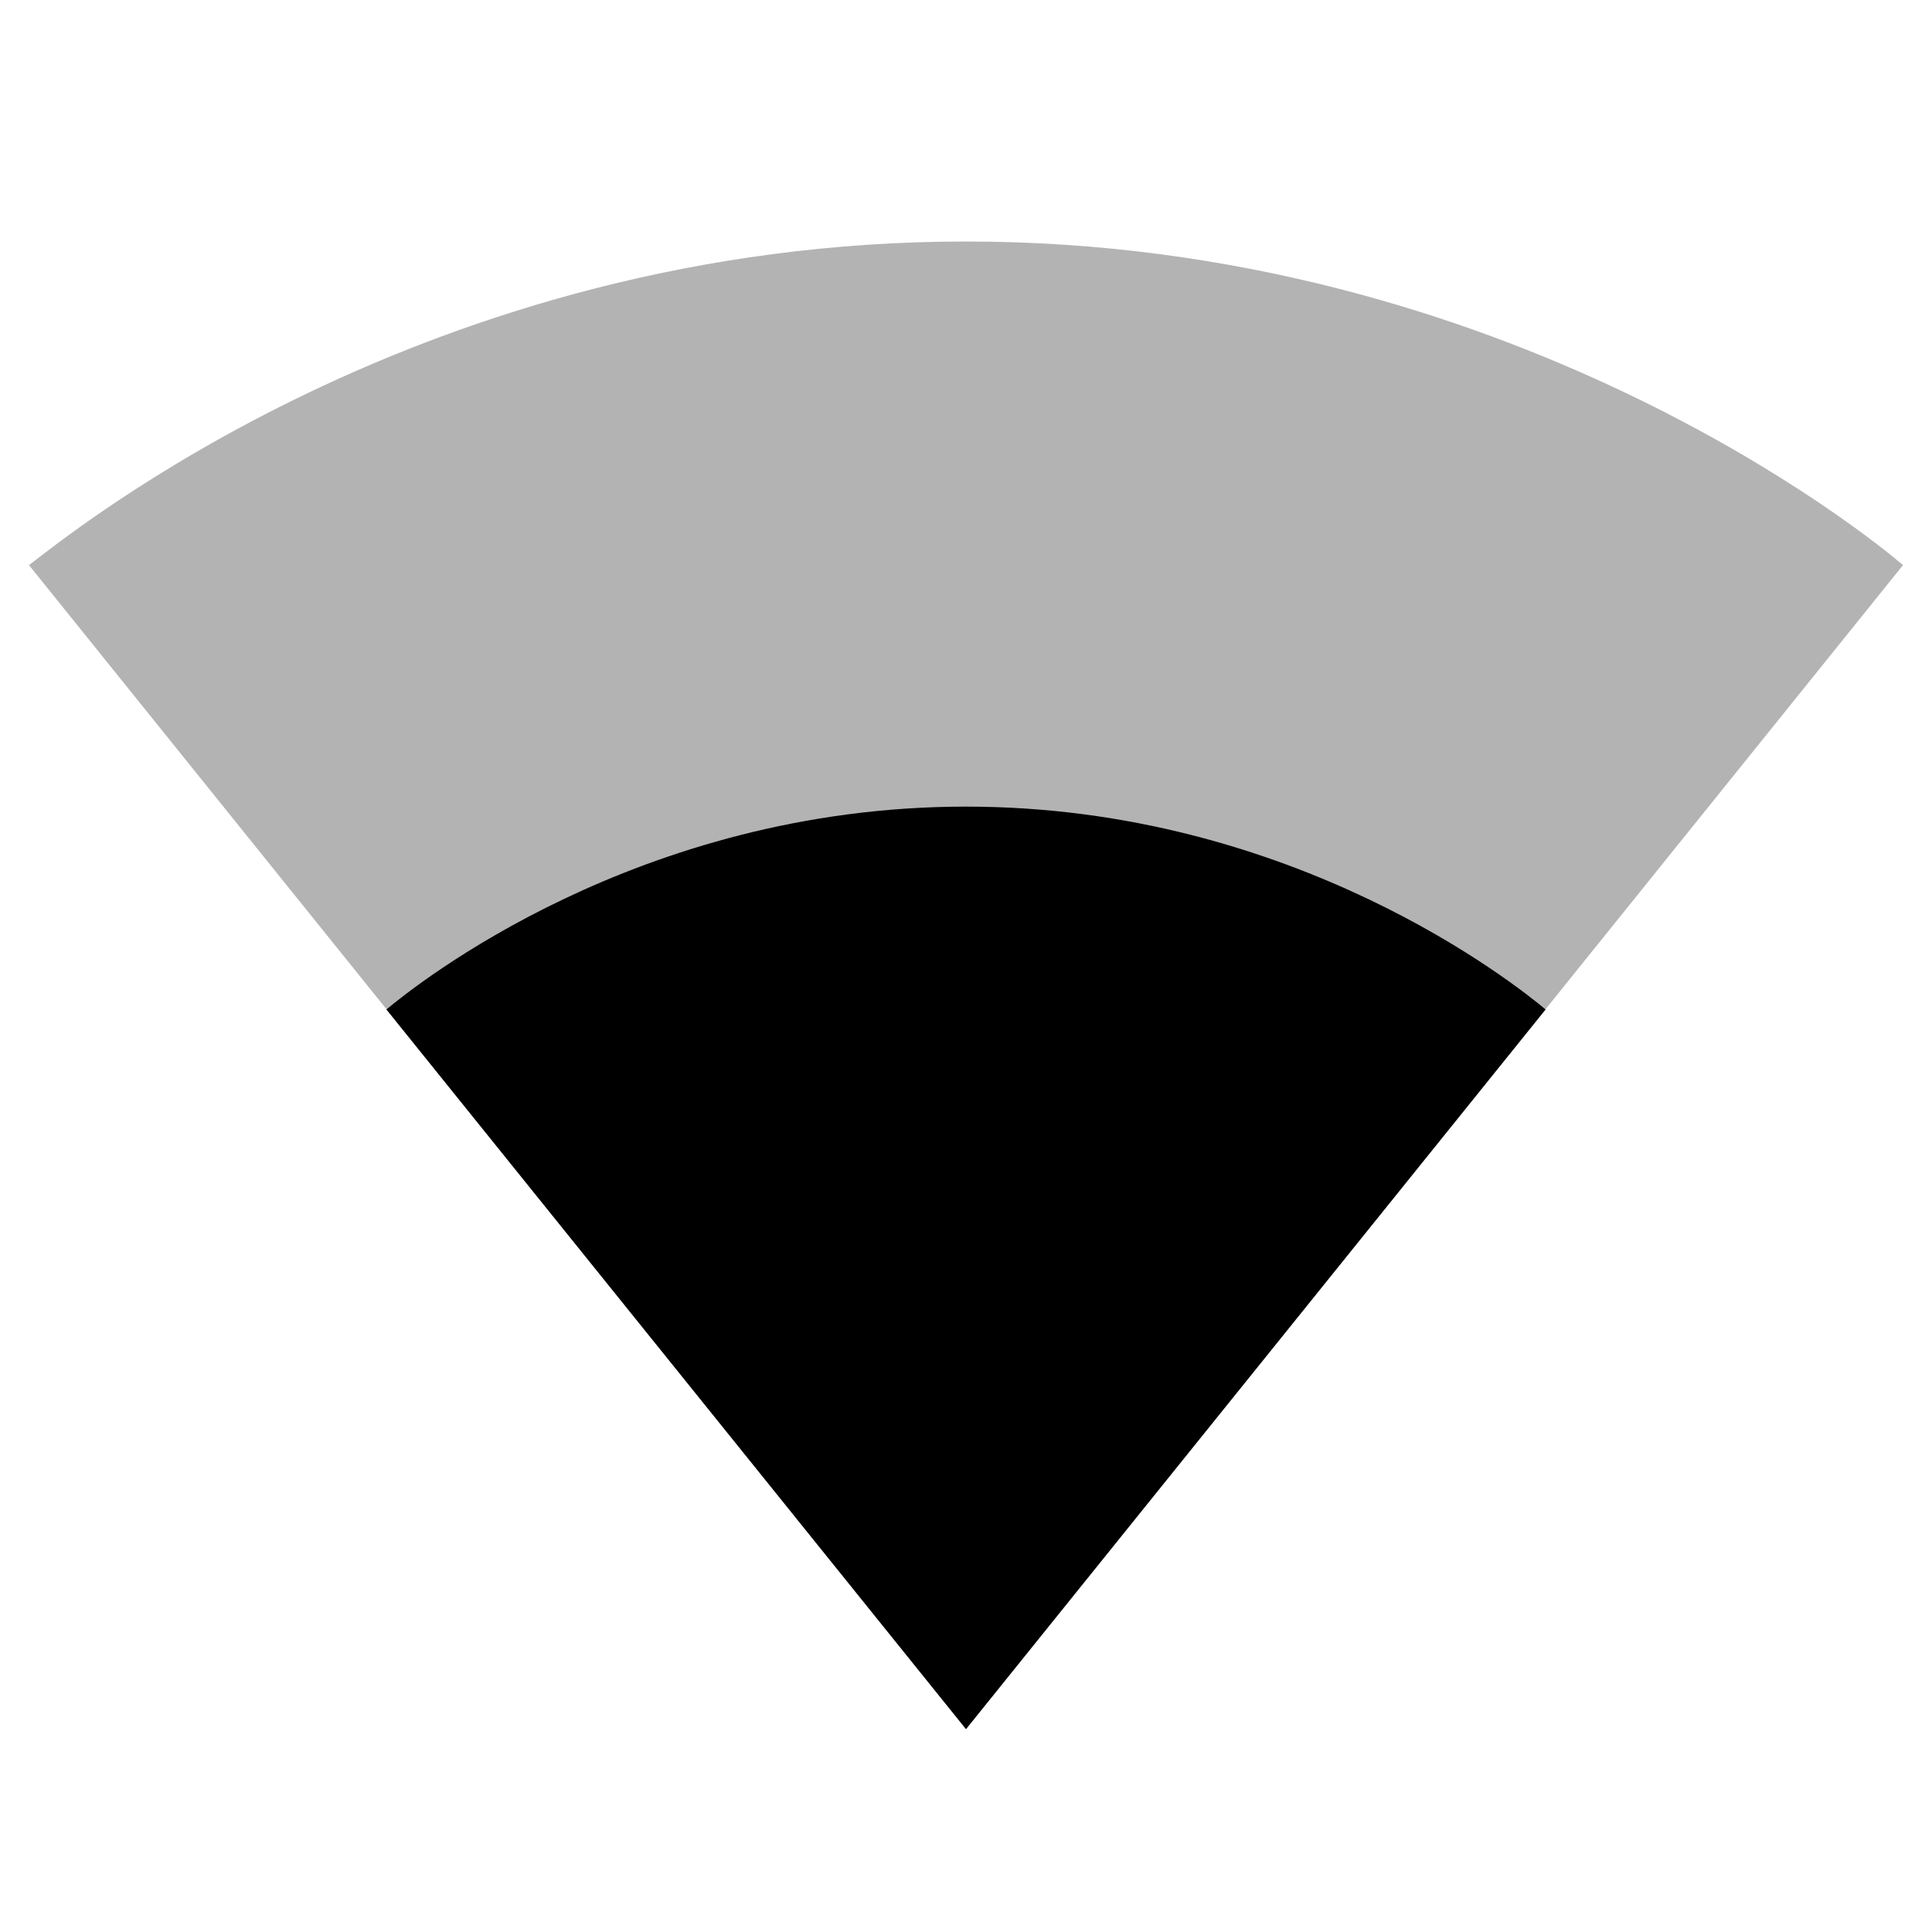 <?xml version="1.0"?><svg xmlns="http://www.w3.org/2000/svg" width="40" height="40" viewBox="0 0 40 40"><path fill-opacity=".3" d="m20 35.8l19.4-24.1c-0.7-0.6-8.2-6.7-19.4-6.7-11.2 0-18.6 6.1-19.4 6.7l19.4 24.1 0 0 0 0z"></path><path d="m8 20.9l12 14.9h0l0 0 12-14.9c-0.6-0.5-5.2-4.2-12-4.2s-11.4 3.7-12 4.2z"></path></svg>